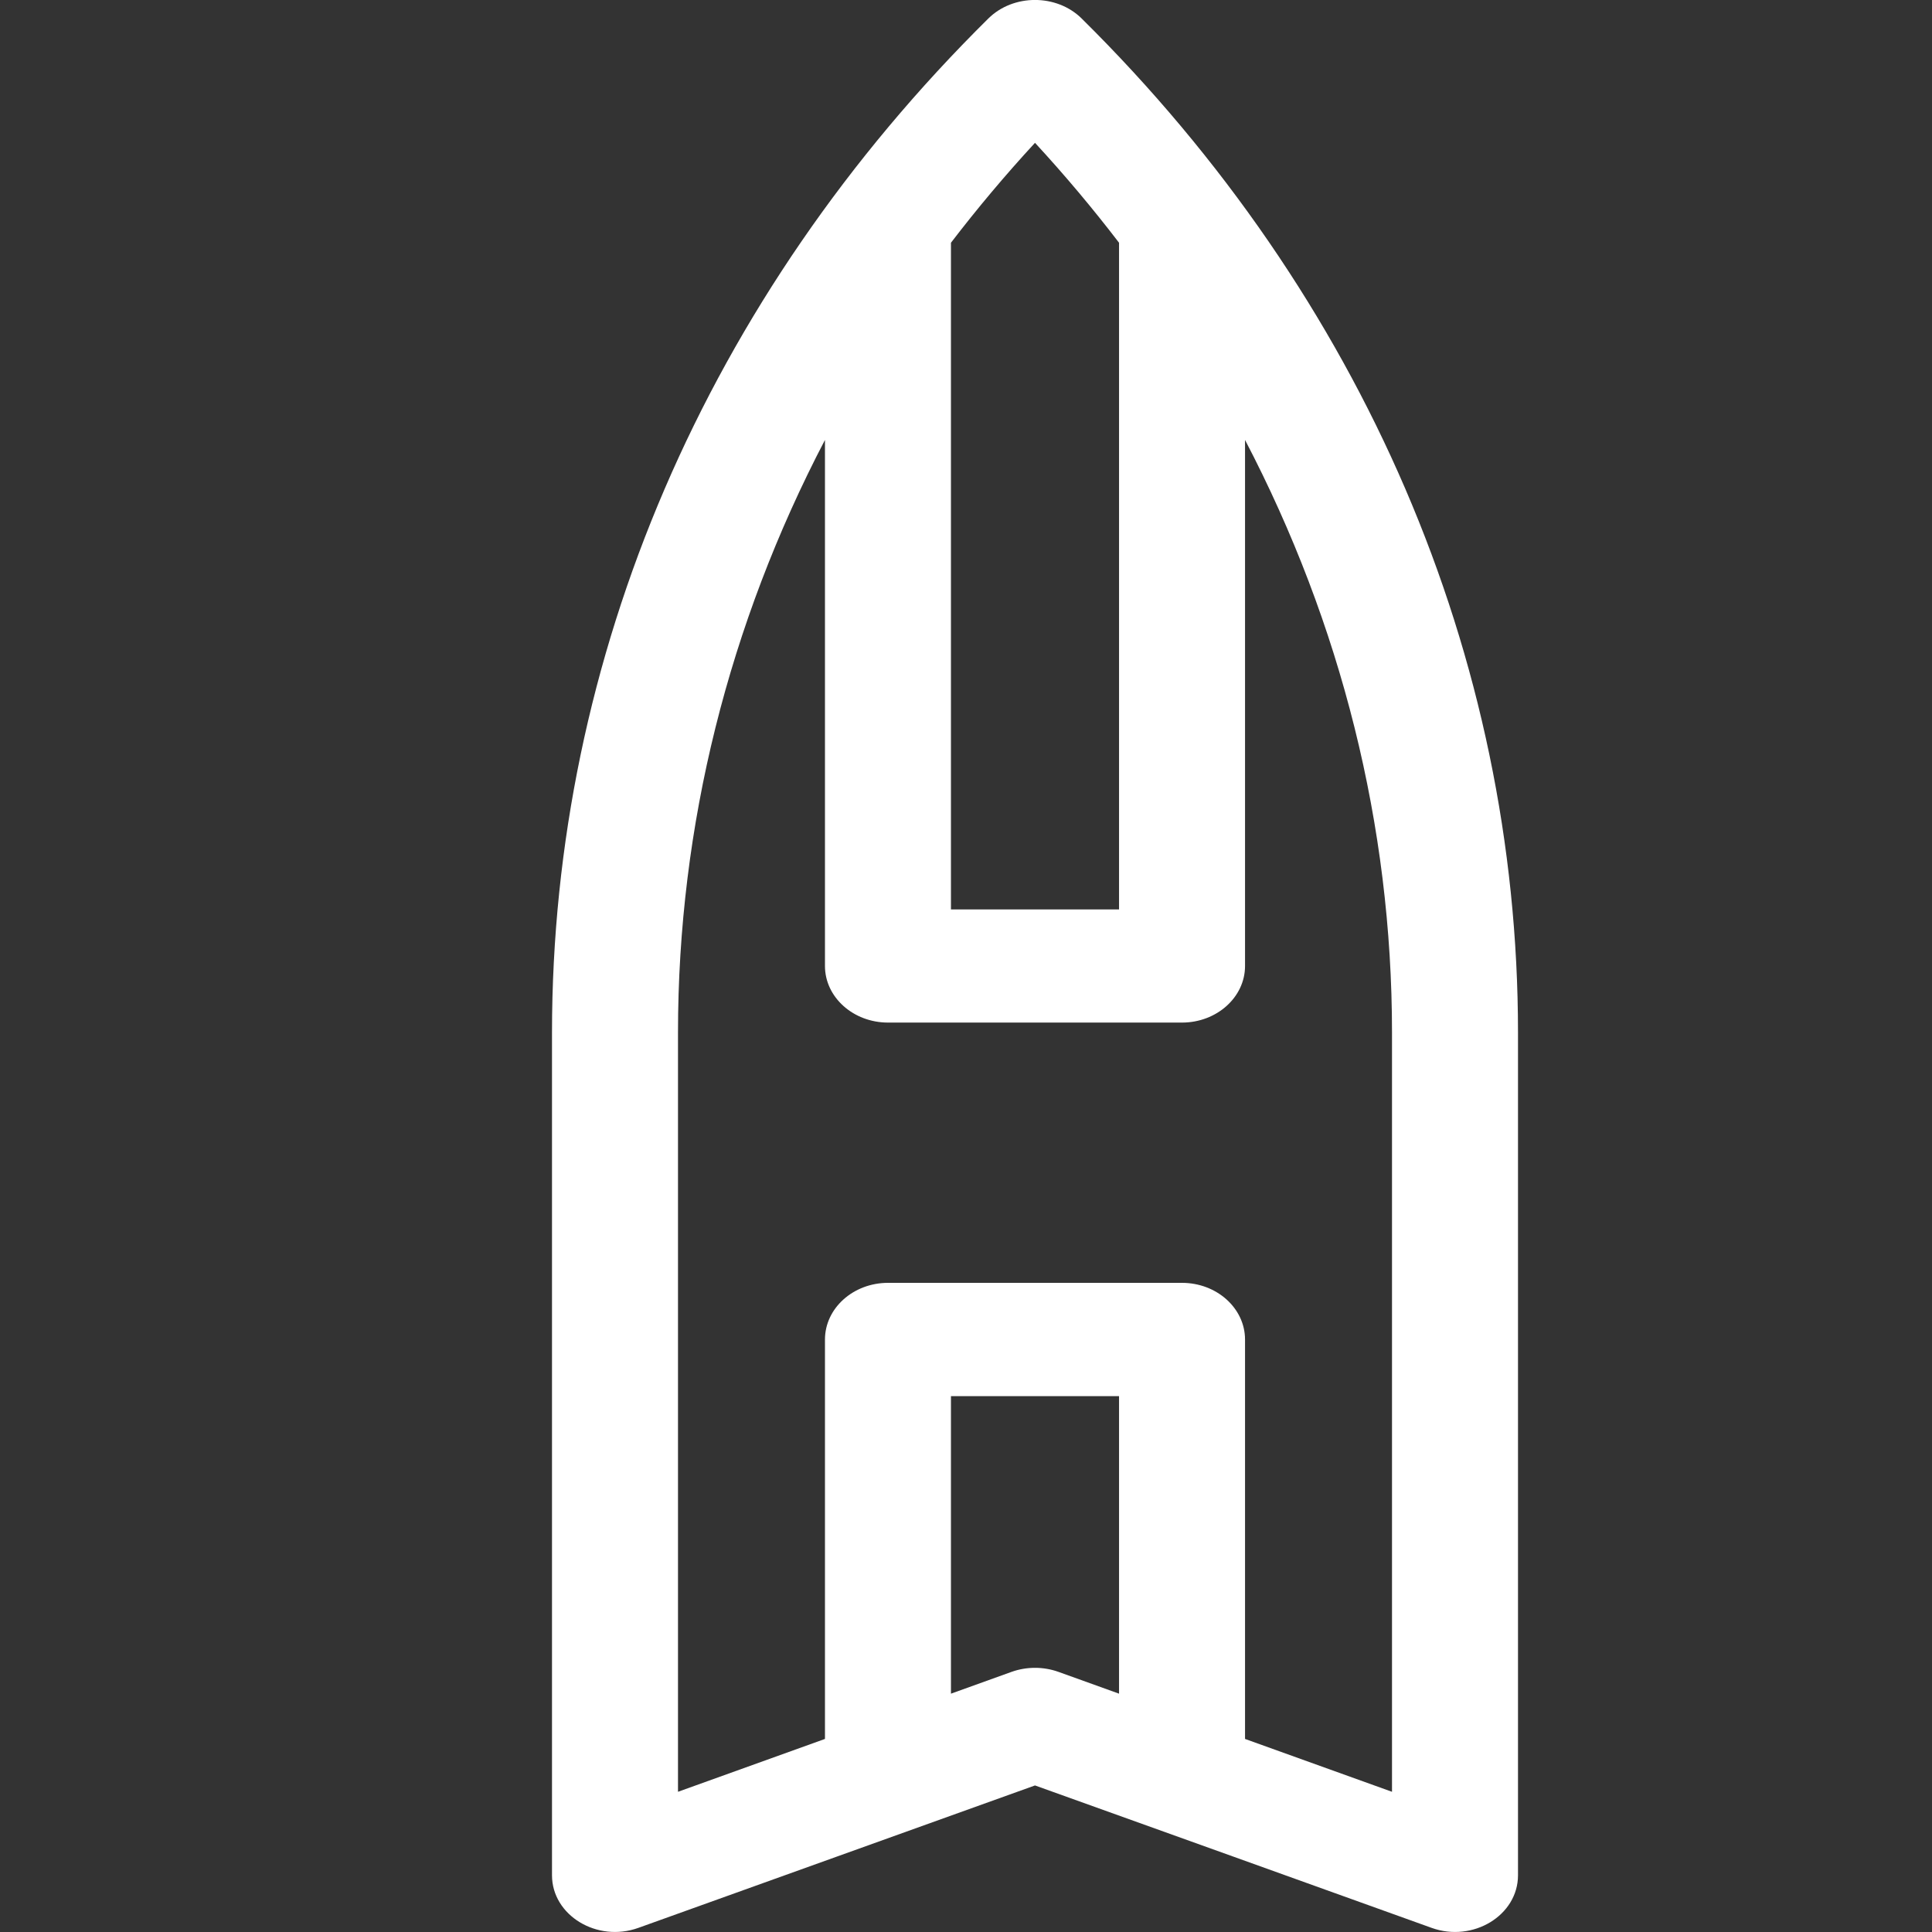 <svg width="14" height="14" viewBox="0 0 14 14" fill="none" xmlns="http://www.w3.org/2000/svg">
<rect x="0" y="0" width="14" height="14" fill="#333333" stroke="none"/>
<path d="M7.838 0.134C7.657 -0.045 7.343 -0.045 7.162 0.134C5.123 2.149 4 4.759 4 7.483V13.589C4 13.879 4.326 14.078 4.626 13.97C4.901 13.871 7.226 13.036 7.5 12.938C7.772 13.035 10.099 13.871 10.374 13.97C10.673 14.078 11 13.88 11 13.589V7.483C11 4.759 9.877 2.149 7.838 0.134ZM6.891 1.759C7.081 1.511 7.284 1.269 7.5 1.035C7.716 1.269 7.919 1.511 8.109 1.759V6.59H6.891V1.759ZM8.109 12.273L7.67 12.115C7.561 12.076 7.439 12.076 7.33 12.115L6.891 12.273V10.117H8.109V12.273ZM10.087 12.984L9.022 12.601V9.707C9.022 9.48 8.817 9.296 8.565 9.296H6.435C6.183 9.296 5.978 9.48 5.978 9.707V12.601L4.913 12.984V7.483C4.913 5.983 5.282 4.52 5.978 3.188V7C5.978 7.226 6.183 7.41 6.435 7.41H8.565C8.817 7.41 9.022 7.226 9.022 7V3.188C9.718 4.52 10.087 5.983 10.087 7.483V12.984Z" fill="white"/>
</svg>
